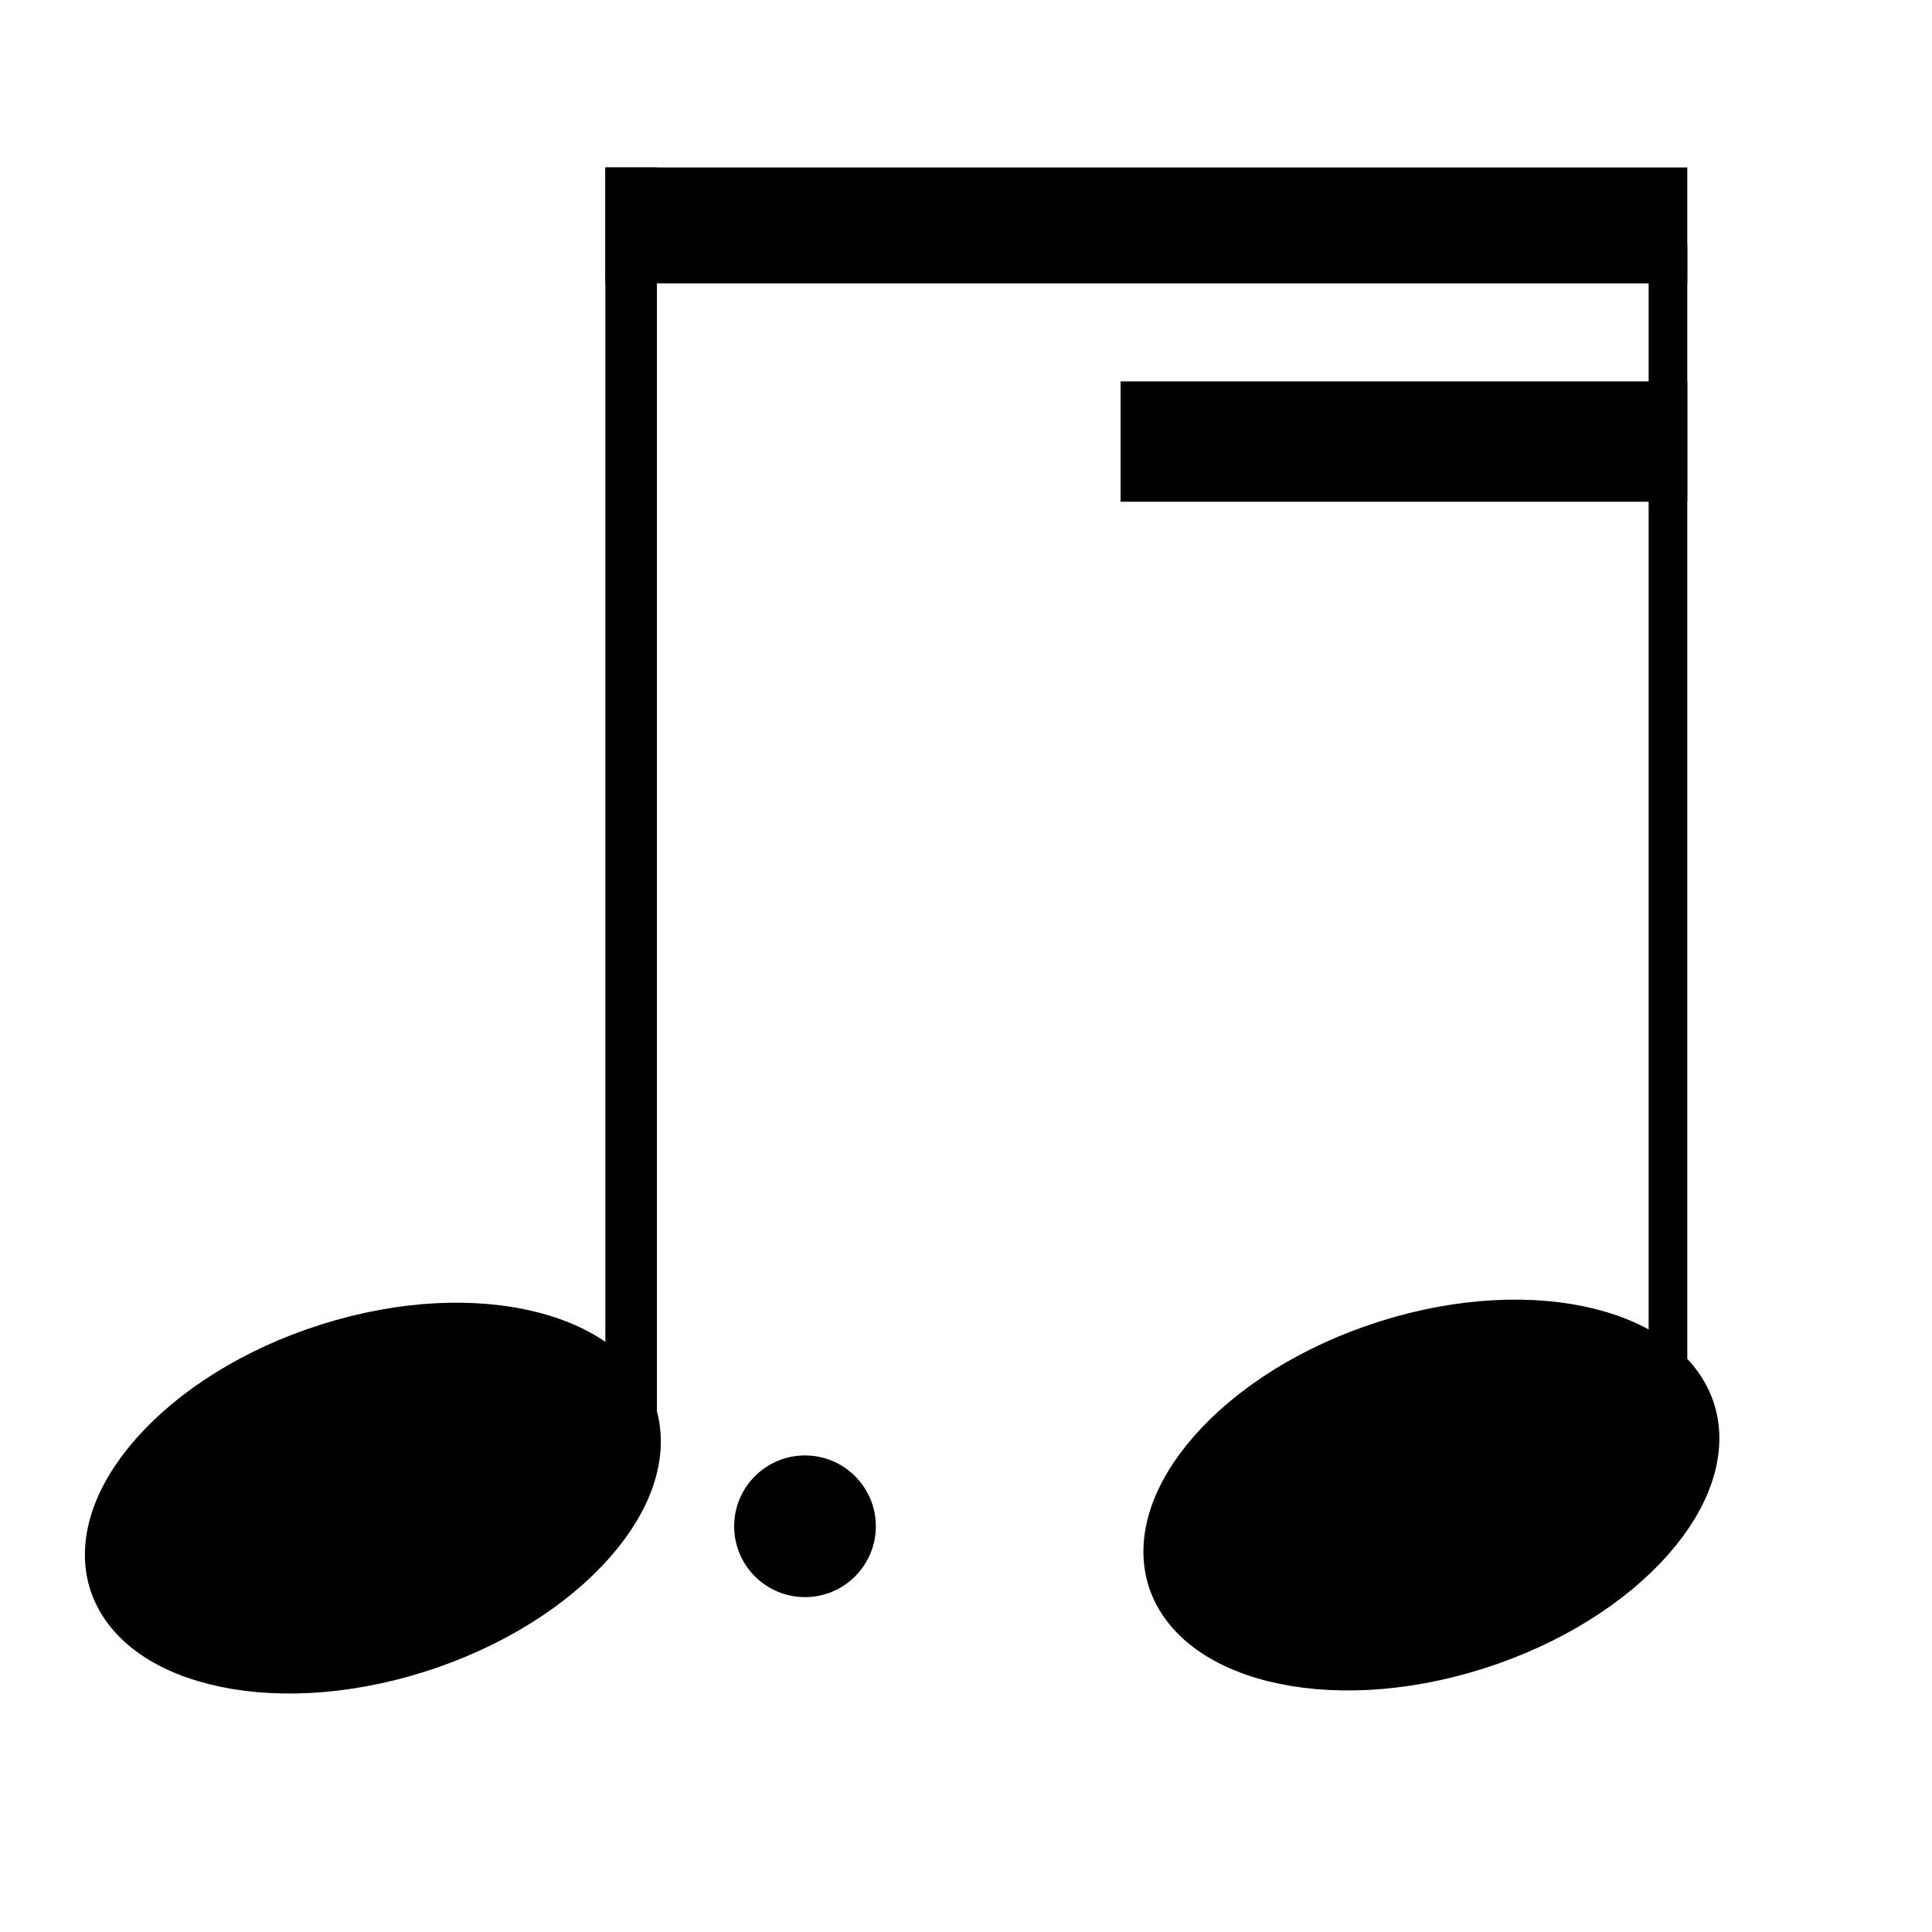 <svg width="150" height="150" viewBox="0 0 150 150" fill="none" xmlns="http://www.w3.org/2000/svg">
<rect width="150" height="150" fill="none"/>
<path d="M48.555 110.112C49.31 112.685 48.399 115.946 45.456 119.284C42.548 122.583 37.913 125.606 32.206 127.411C26.499 129.216 21.028 129.39 16.842 128.334C12.606 127.266 10.099 125.087 9.344 122.514C8.589 119.941 9.5 116.68 12.443 113.342C15.351 110.043 19.985 107.02 25.693 105.215C31.4 103.41 36.871 103.237 41.057 104.292C45.293 105.36 47.8 107.54 48.555 110.112Z" fill="black" stroke="black" stroke-width="5"/>
<rect x="47" y="13" width="4" height="100" fill="black"/>
<path d="M130.738 109.874C131.493 112.447 130.582 115.708 127.64 119.046C124.731 122.345 120.097 125.368 114.389 127.173C108.682 128.978 103.211 129.151 99.025 128.096C94.79 127.028 92.282 124.848 91.527 122.275C90.772 119.703 91.683 116.442 94.626 113.104C97.534 109.805 102.169 106.782 107.876 104.977C113.583 103.171 119.054 102.998 123.24 104.054C127.476 105.122 129.983 107.301 130.738 109.874Z" fill="black" stroke="black" stroke-width="5"/>
<rect x="128" y="19" width="3" height="94" fill="black"/>
<rect x="87" y="29.611" width="44" height="9.344" fill="black"/>
<rect x="47" y="13" width="84" height="9" fill="black"/>
<circle cx="62.5" cy="118.5" r="5.5" fill="black"/>
</svg>
